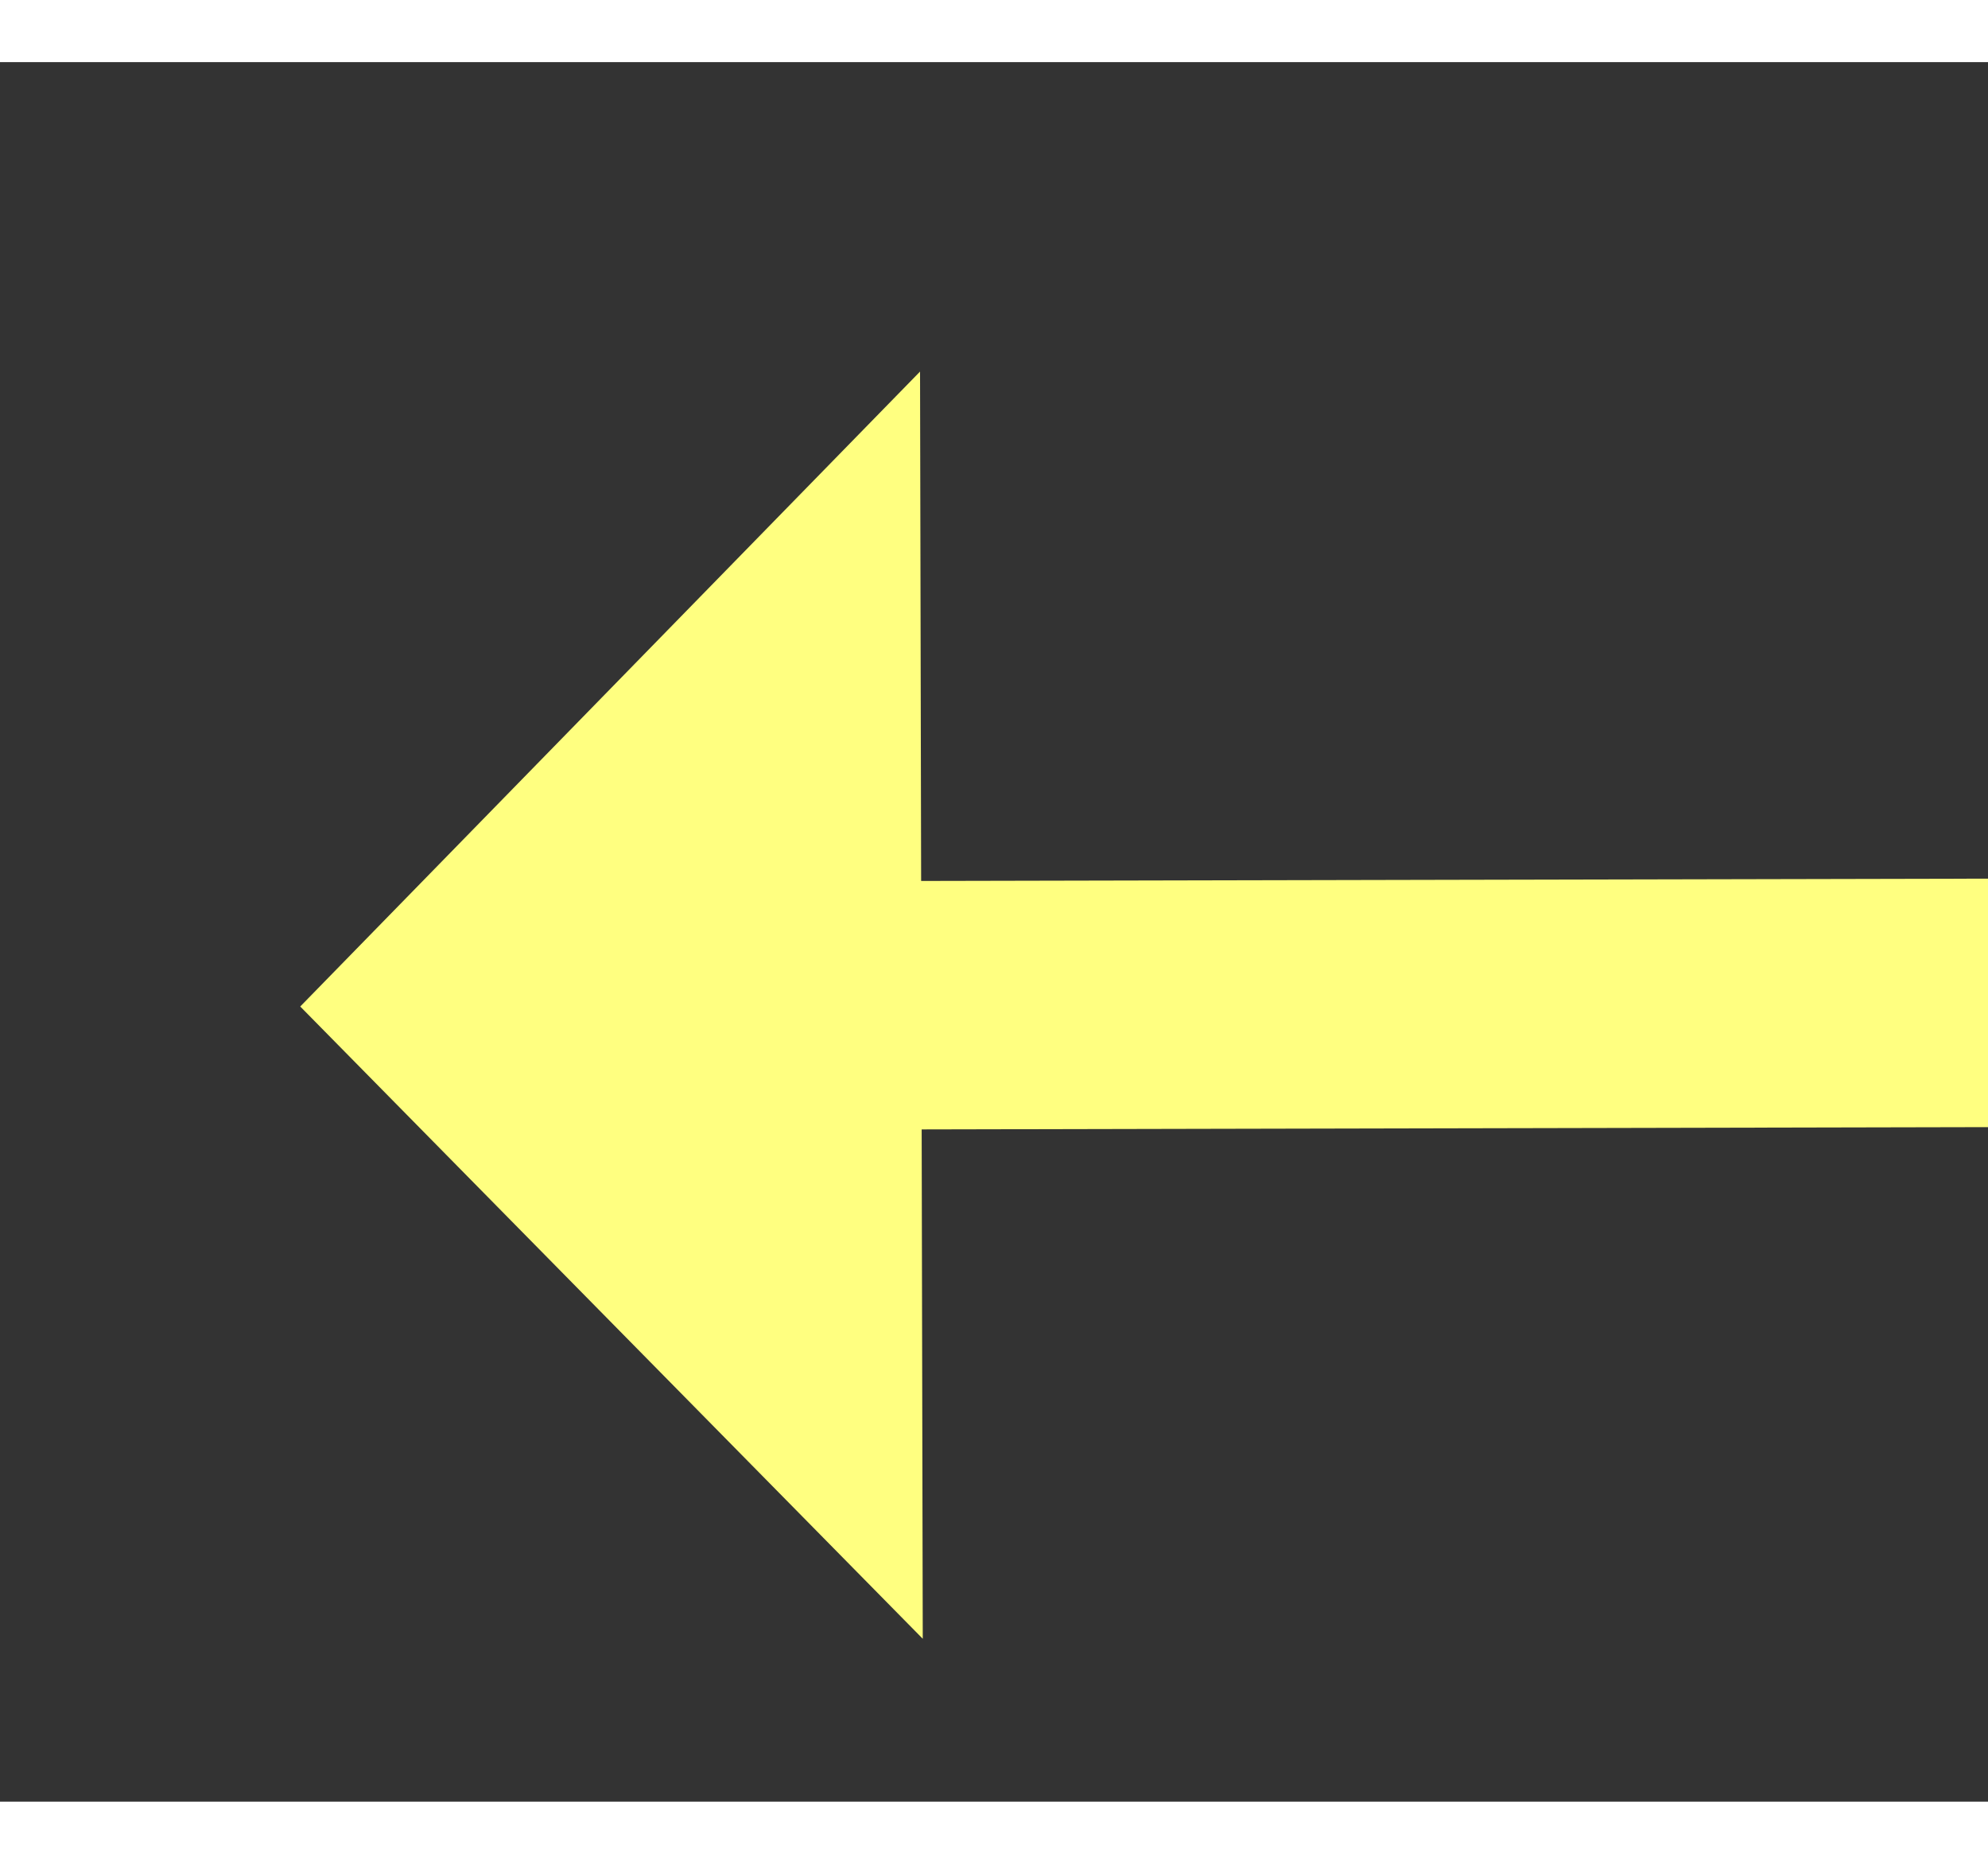﻿<?xml version="1.0" encoding="utf-8"?>
<svg version="1.1" xmlns:xlink="http://www.w3.org/1999/xlink" width="32px" height="30px" preserveAspectRatio="xMinYMid meet" viewBox="944 7455  32 28" xmlns="http://www.w3.org/2000/svg">
  <rect x="944" y="7455" width="32" height="28" fill="#333333" stroke="none"/>
  <g transform="matrix(-0.174 0.985 -0.985 -0.174 8482.231 7820.563 )">
    <path d="M 1005 7423.2  L 1015 7413  L 1005 7402.8  L 1005 7423.2  Z " fill-rule="nonzero" fill="#ffff80" stroke="none" transform="matrix(0.176 0.984 -0.984 0.176 8080.973 5174.166 )" />
    <path d="M 886 7413  L 1007 7413  " stroke-width="4" stroke="#ffff80" fill="none" transform="matrix(0.176 0.984 -0.984 0.176 8080.973 5174.166 )" />
  </g>
</svg>